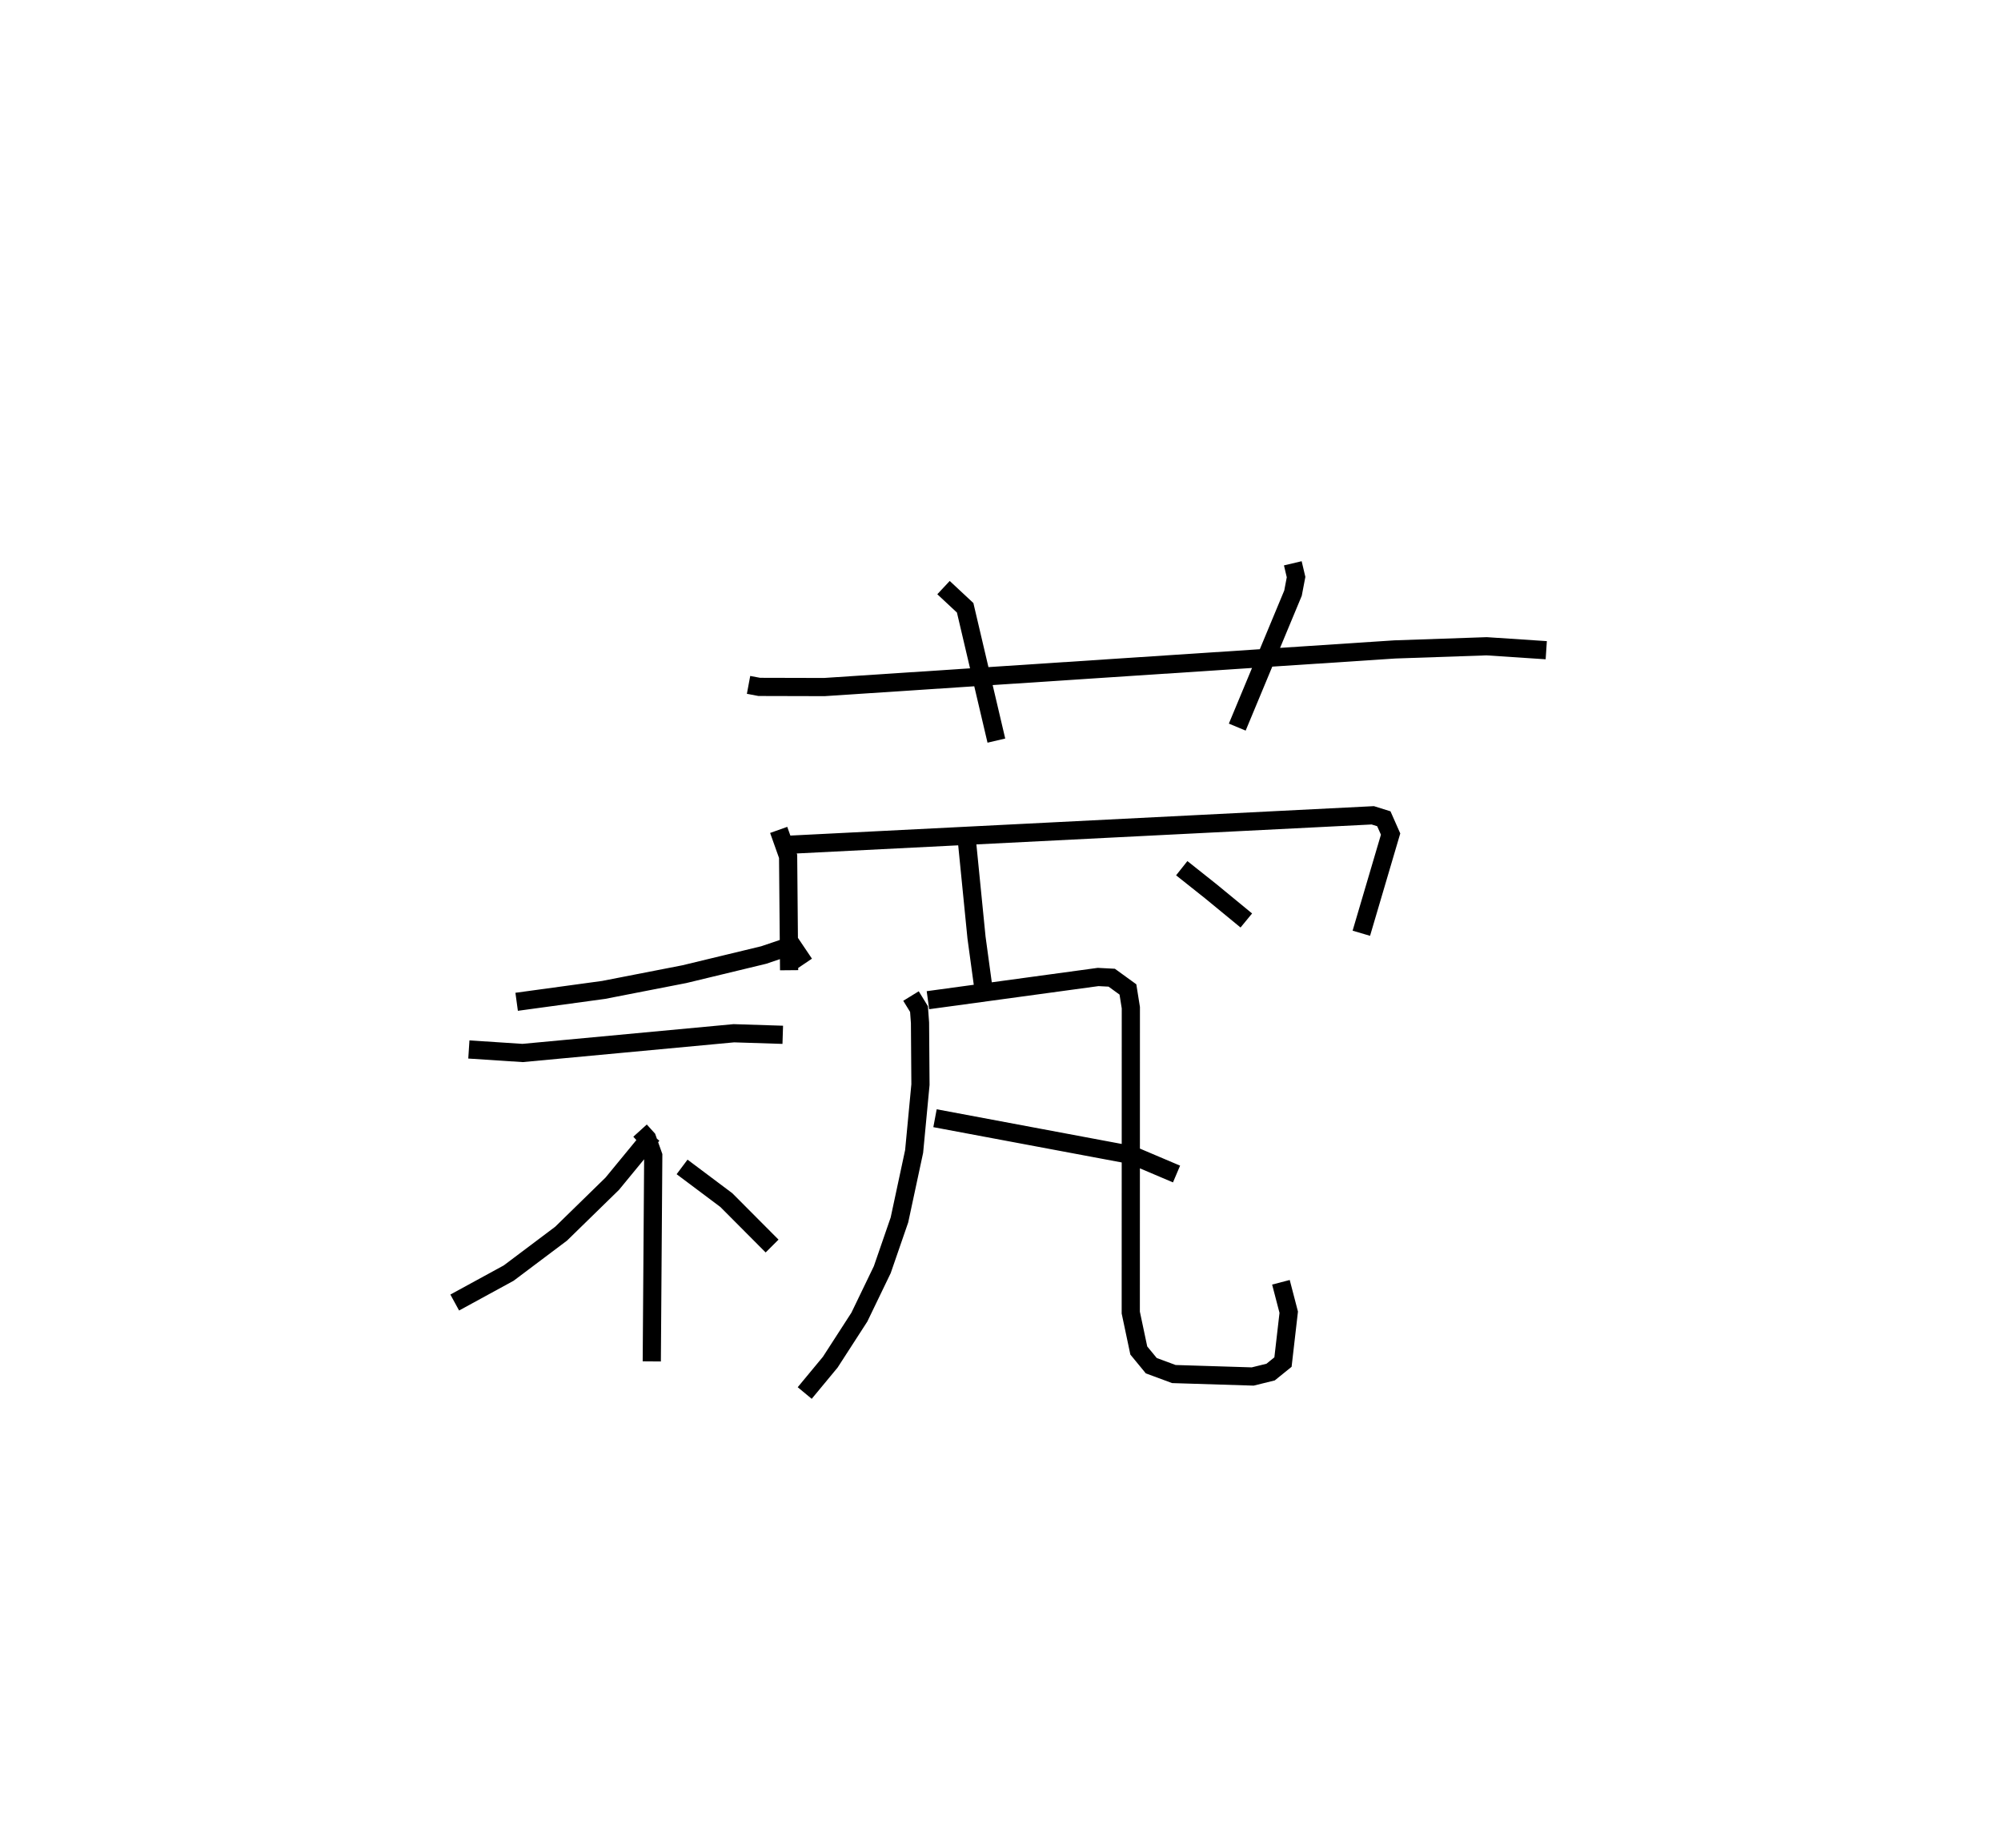 <?xml version="1.0" encoding="utf-8" ?>
<svg baseProfile="full" height="101.588" version="1.1" width="110.006" xmlns="http://www.w3.org/2000/svg" xmlns:ev="http://www.w3.org/2001/xml-events" xmlns:xlink="http://www.w3.org/1999/xlink"><defs /><rect fill="white" height="101.588" width="110.006" x="0" y="0" /><path d="M35.313,25 m0.0,0.0 m5.839,12.655 l0.589,0.11 3.576,0.009 l31.365,-2.069 5.044,-0.174 l3.28,0.217 m-33.136,-3.442 l1.19,1.11 1.716,7.302 m16.297,-9.748 l0.179,0.758 -0.168,0.882 l-3.065,7.366 m-25.21,5.651 l0.518,1.457 0.055,6.258 m0.009,-6.899 l32.078,-1.618 0.608,0.19 l0.372,0.841 -1.609,5.453 m-21.717,-5.411 l0.562,5.654 0.406,2.98 m10.876,-6.799 l1.6,1.271 1.95,1.603 m-24.294,2.379 l-0.679,-1.007 -1.559,0.527 l-4.362,1.053 -4.442,0.866 l-4.778,0.653 m-2.627,2.621 l2.954,0.193 11.614,-1.085 l2.689,0.086 m-7.845,5.267 l0.39,0.431 0.335,0.941 l-0.081,11.317 m0.031,-12.45 l-2.203,2.68 -2.815,2.749 l-2.88,2.165 -2.966,1.619 m12.499,-7.456 l2.434,1.825 2.514,2.525 m7.637,-13.745 l0.44,0.716 0.055,0.757 l0.025,3.396 -0.348,3.674 l-0.807,3.766 -0.944,2.734 l-1.26,2.611 -1.6,2.477 l-1.404,1.695 m6.774,-21.597 l9.356,-1.276 0.748,0.039 l0.891,0.646 0.16,1.004 l-0.004,16.762 0.441,2.085 l0.686,0.834 1.241,0.46 l4.335,0.135 0.985,-0.243 l0.68,-0.55 0.316,-2.741 l-0.429,-1.646 m-19.017,-9.02 l10.833,2.03 2.445,1.038 " fill="none" stroke="black" stroke-width="1" /></svg>